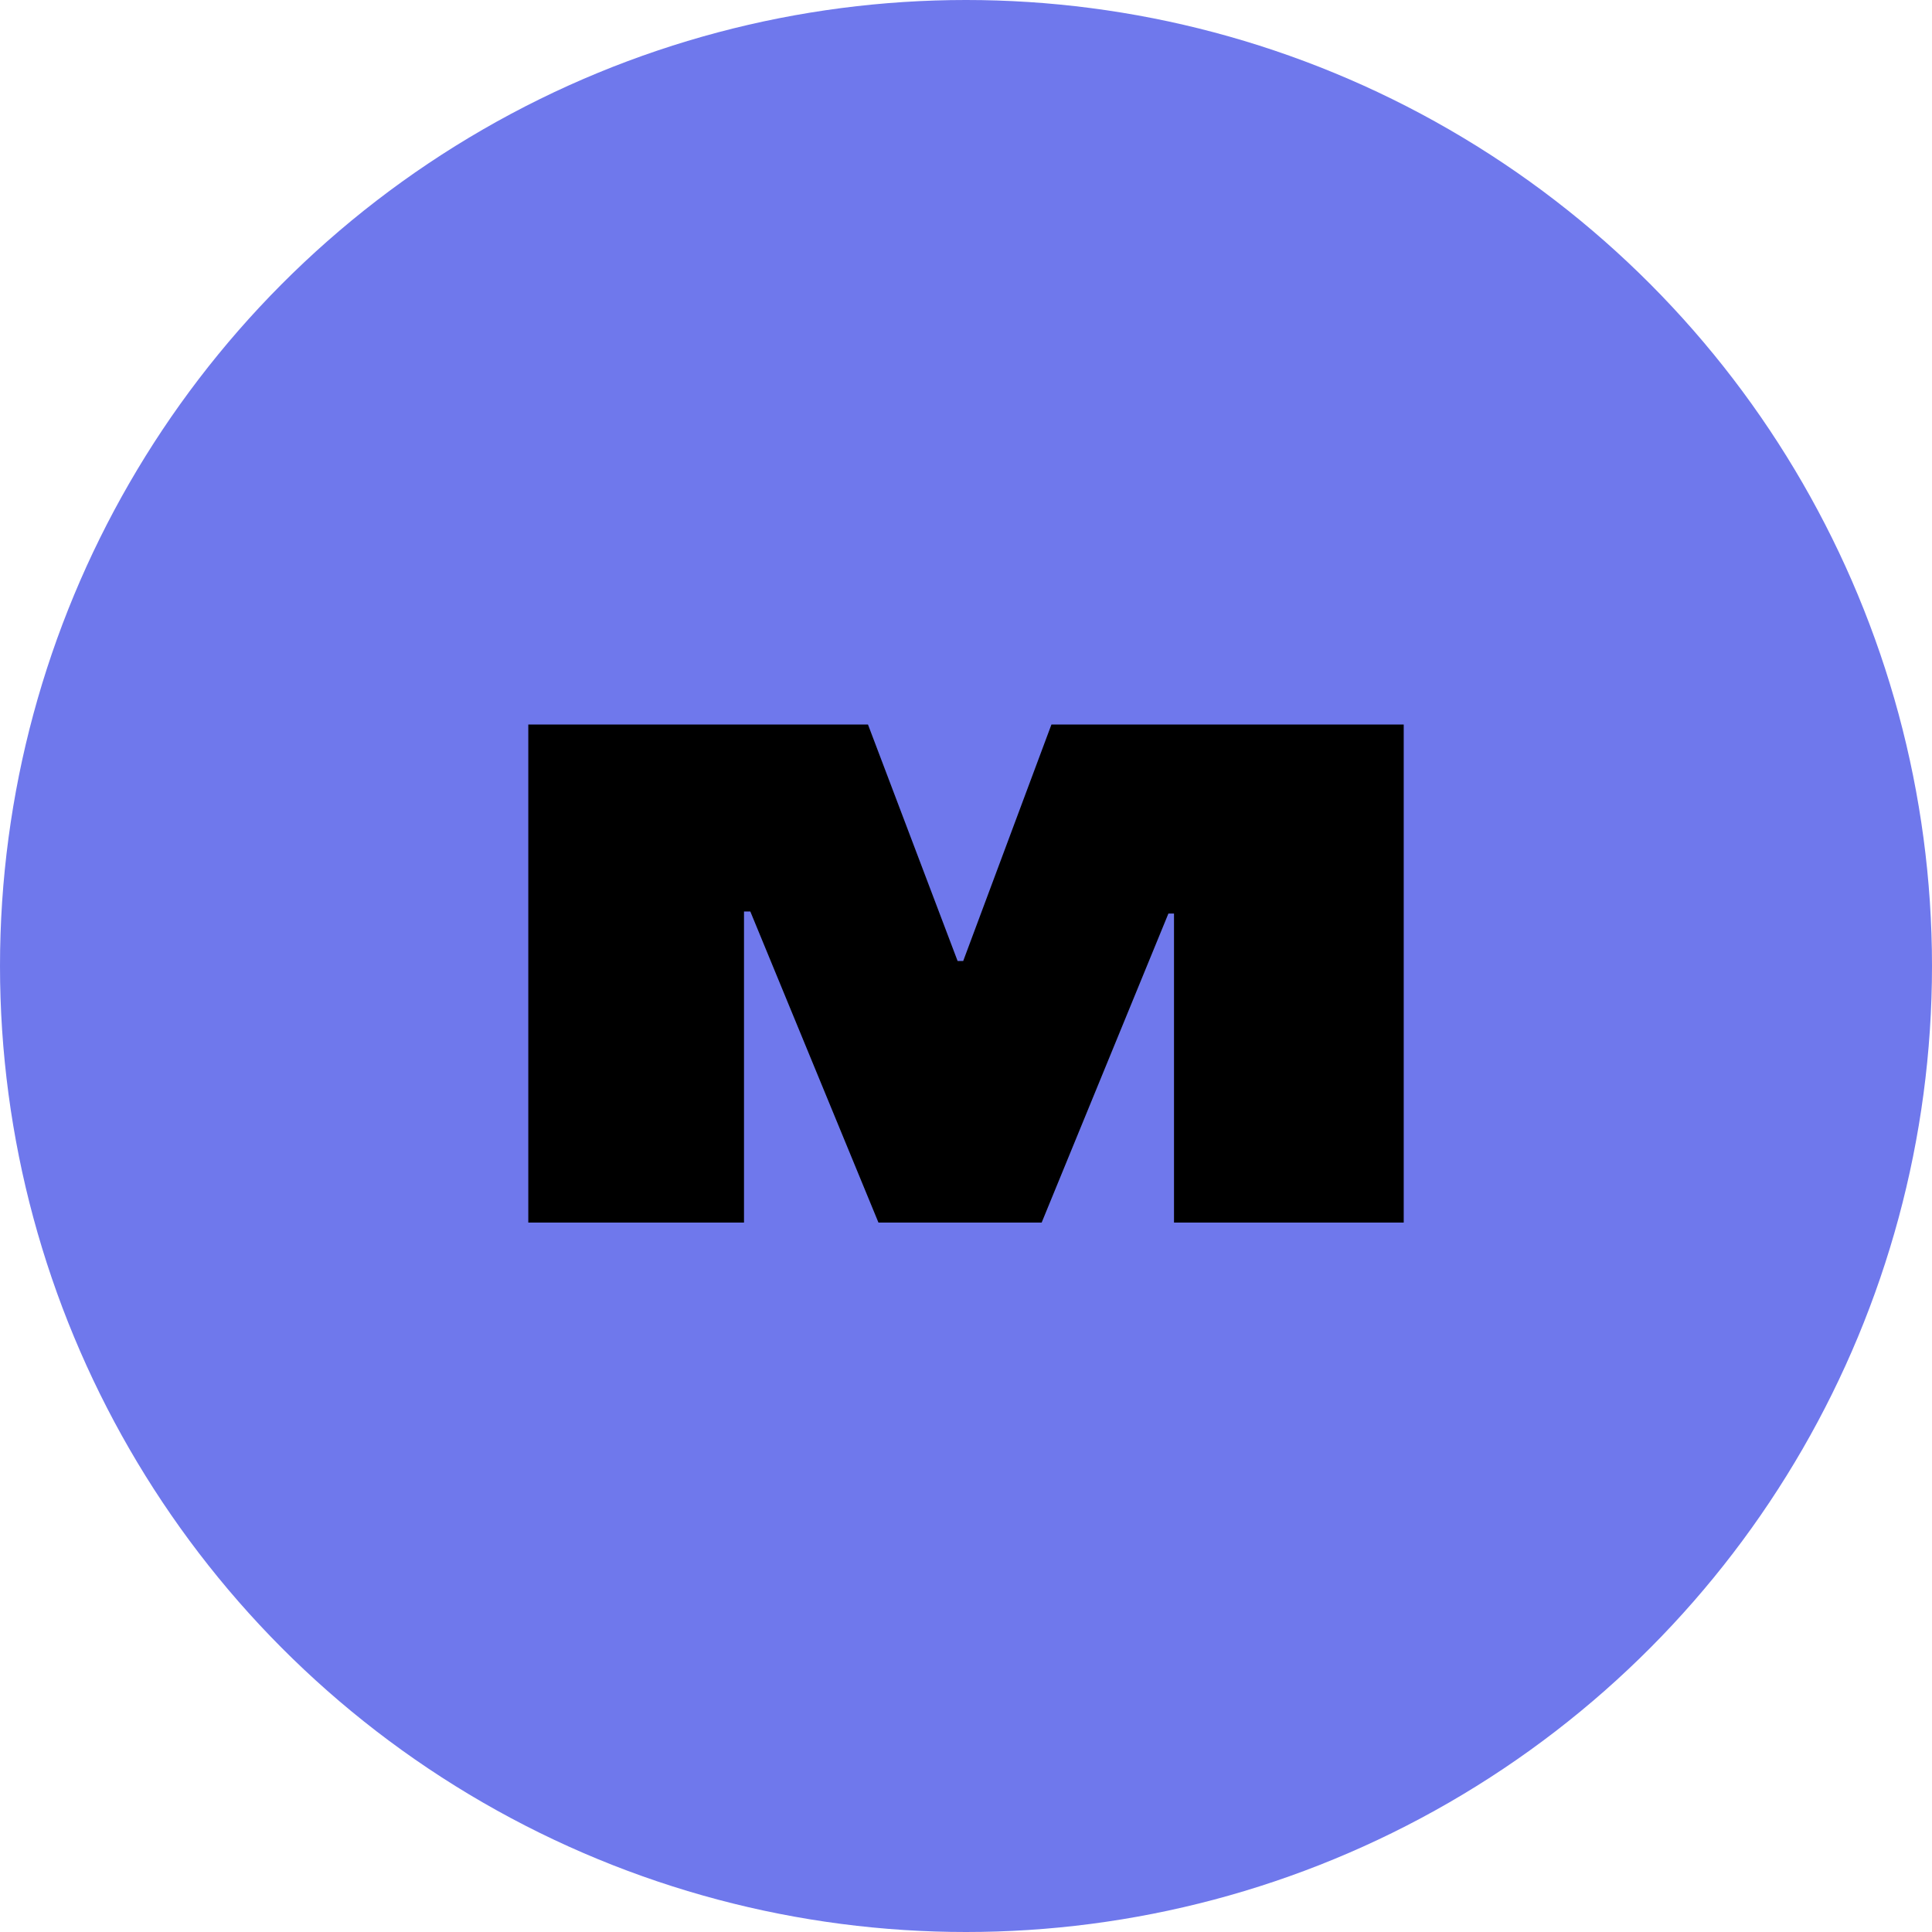 <svg viewBox="0 0 128 128" xmlns="http://www.w3.org/2000/svg"><g fill="none" fill-rule="evenodd"><circle cx="64" cy="64" fill="#6f78ec" r="64"/><path d="m58 0h-23.339l-5.846 15.668h-.371l-5.939-15.668h-22.504v33h14.291v-20.613h.418l8.491 20.613h10.811l8.398-20.475h.371v20.475h15.219z" fill="#000" fill-rule="nonzero" transform="translate(35 48)"/></g></svg>